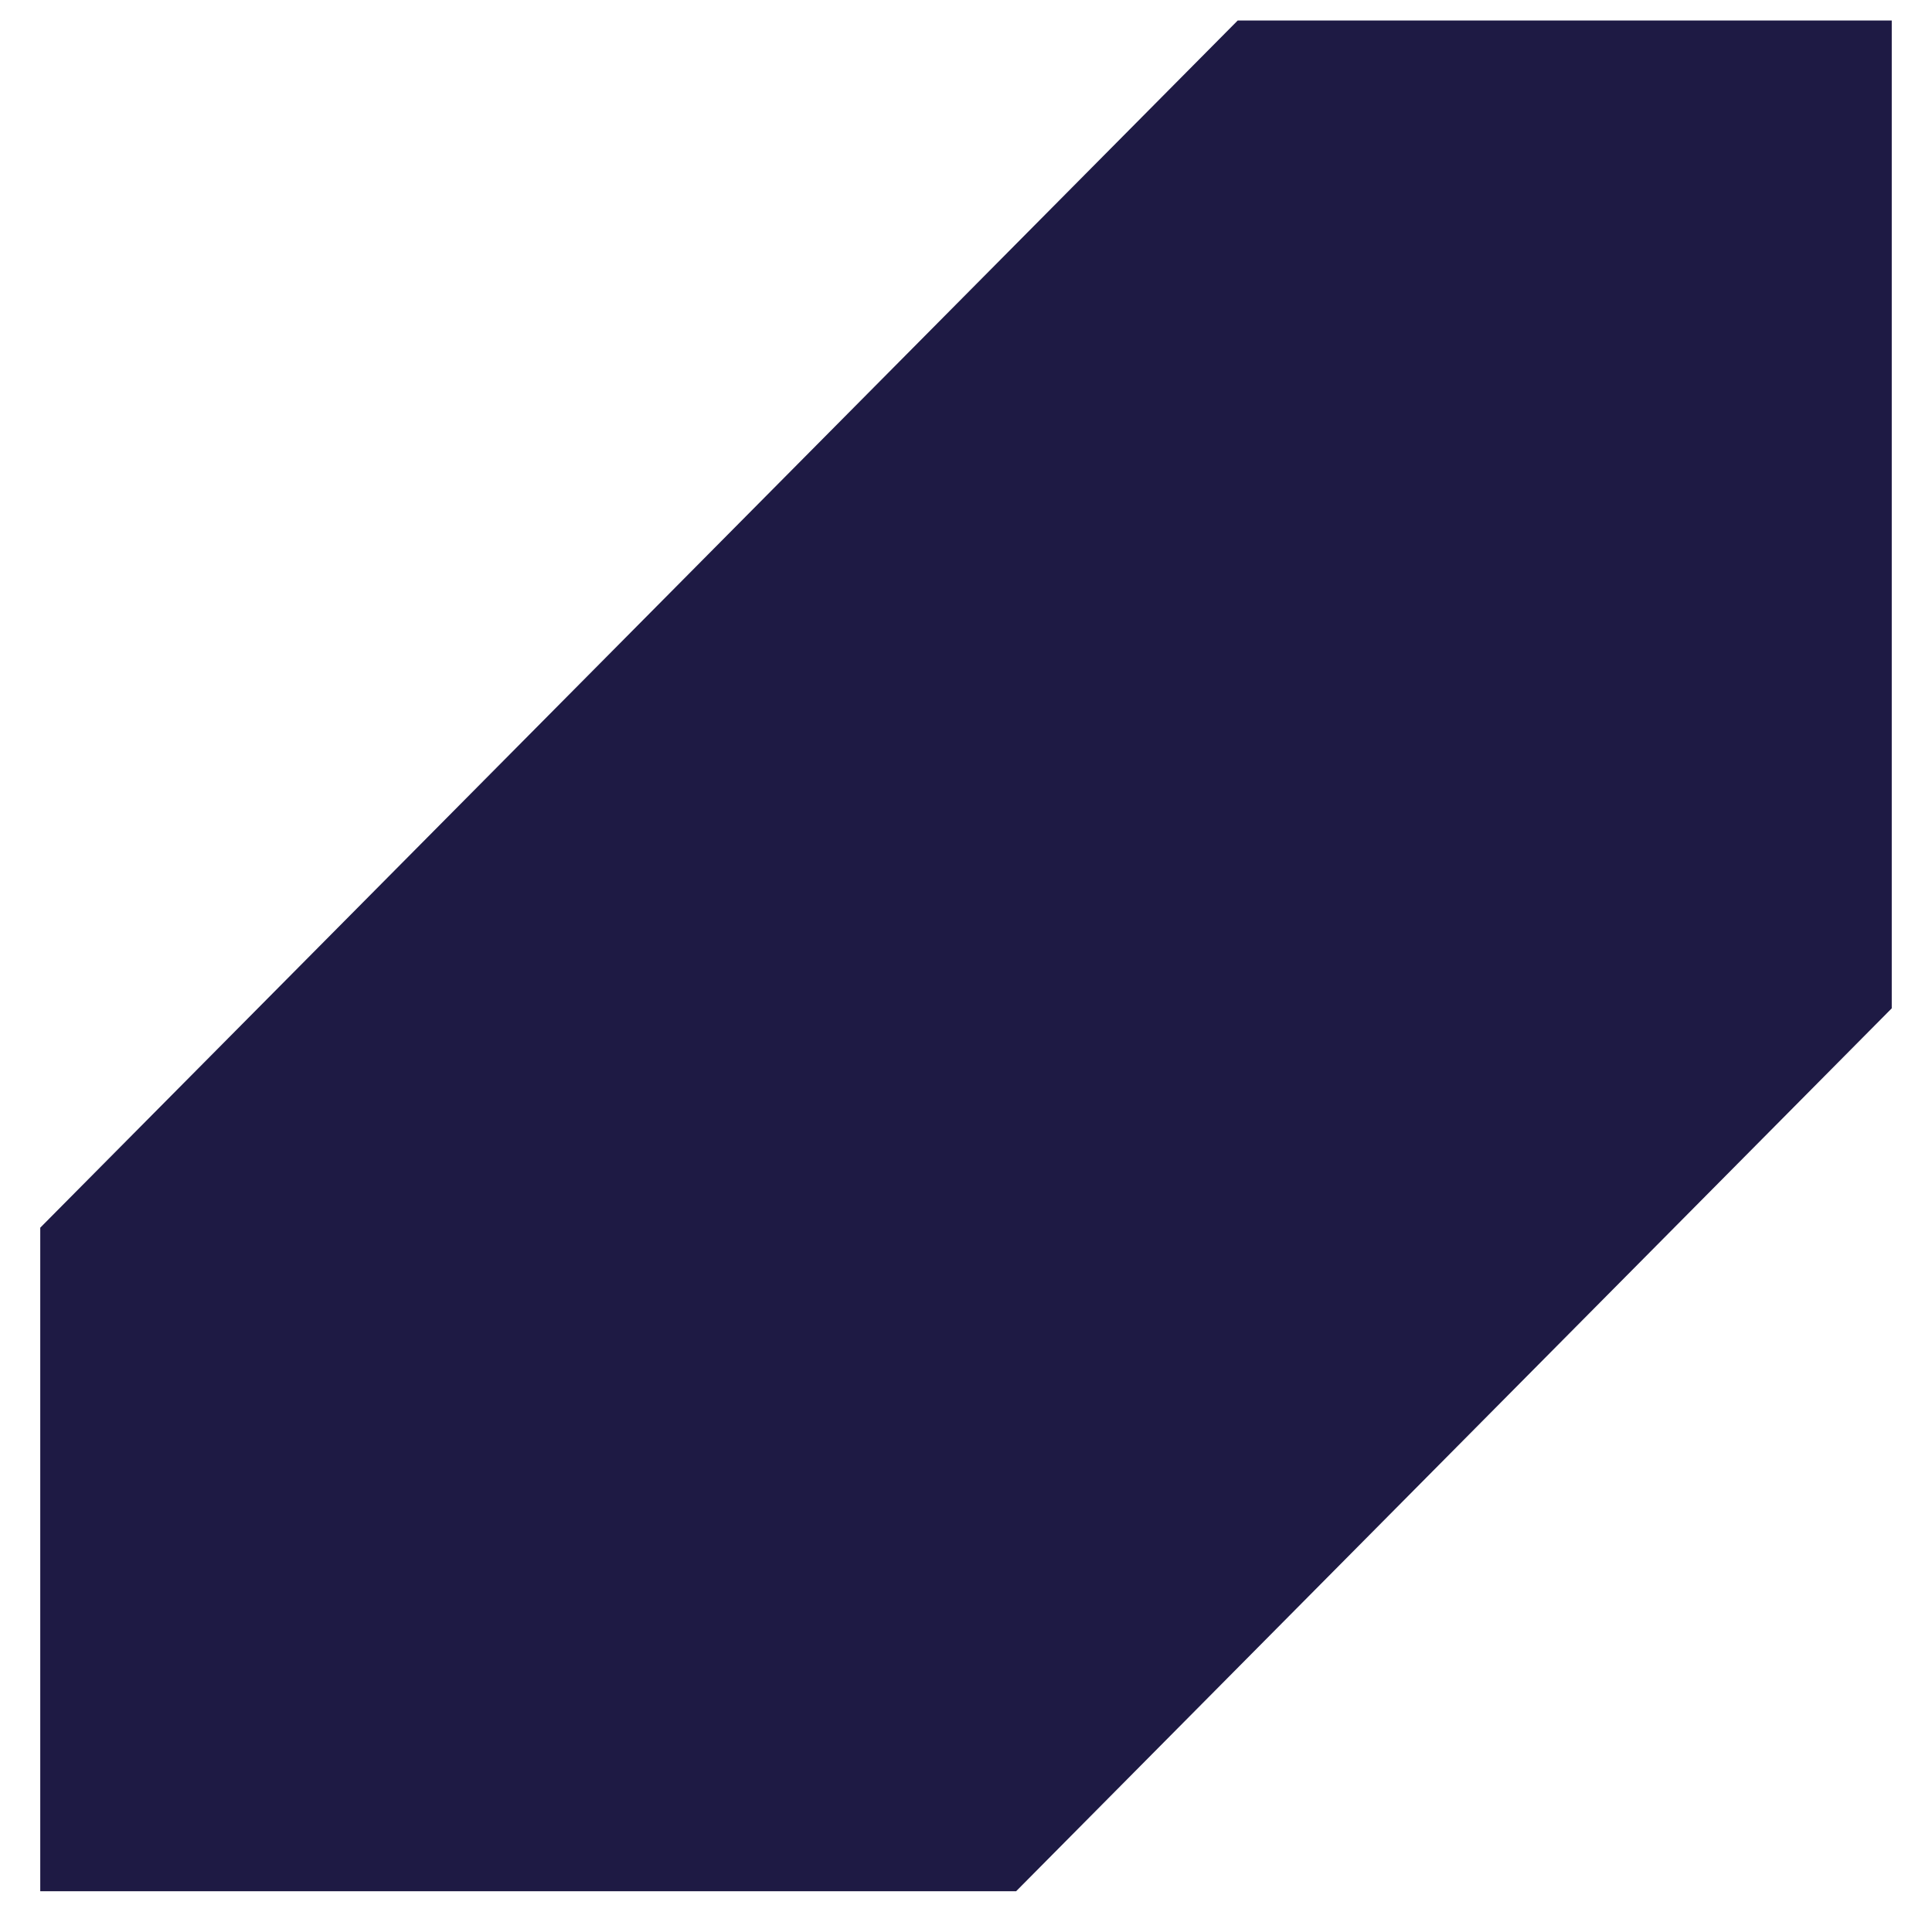 <svg xmlns="http://www.w3.org/2000/svg" xmlns:xlink="http://www.w3.org/1999/xlink" width="96" height="95" viewBox="0 0 96 95"><defs><path id="7k2na" d="M468 2482.1v-49.08h-32.5L376 2493v32.97h48.49z"/></defs><g><g transform="translate(-374 -2432)"><use fill="#1e1a44" xlink:href="#7k2na"/></g></g></svg>
